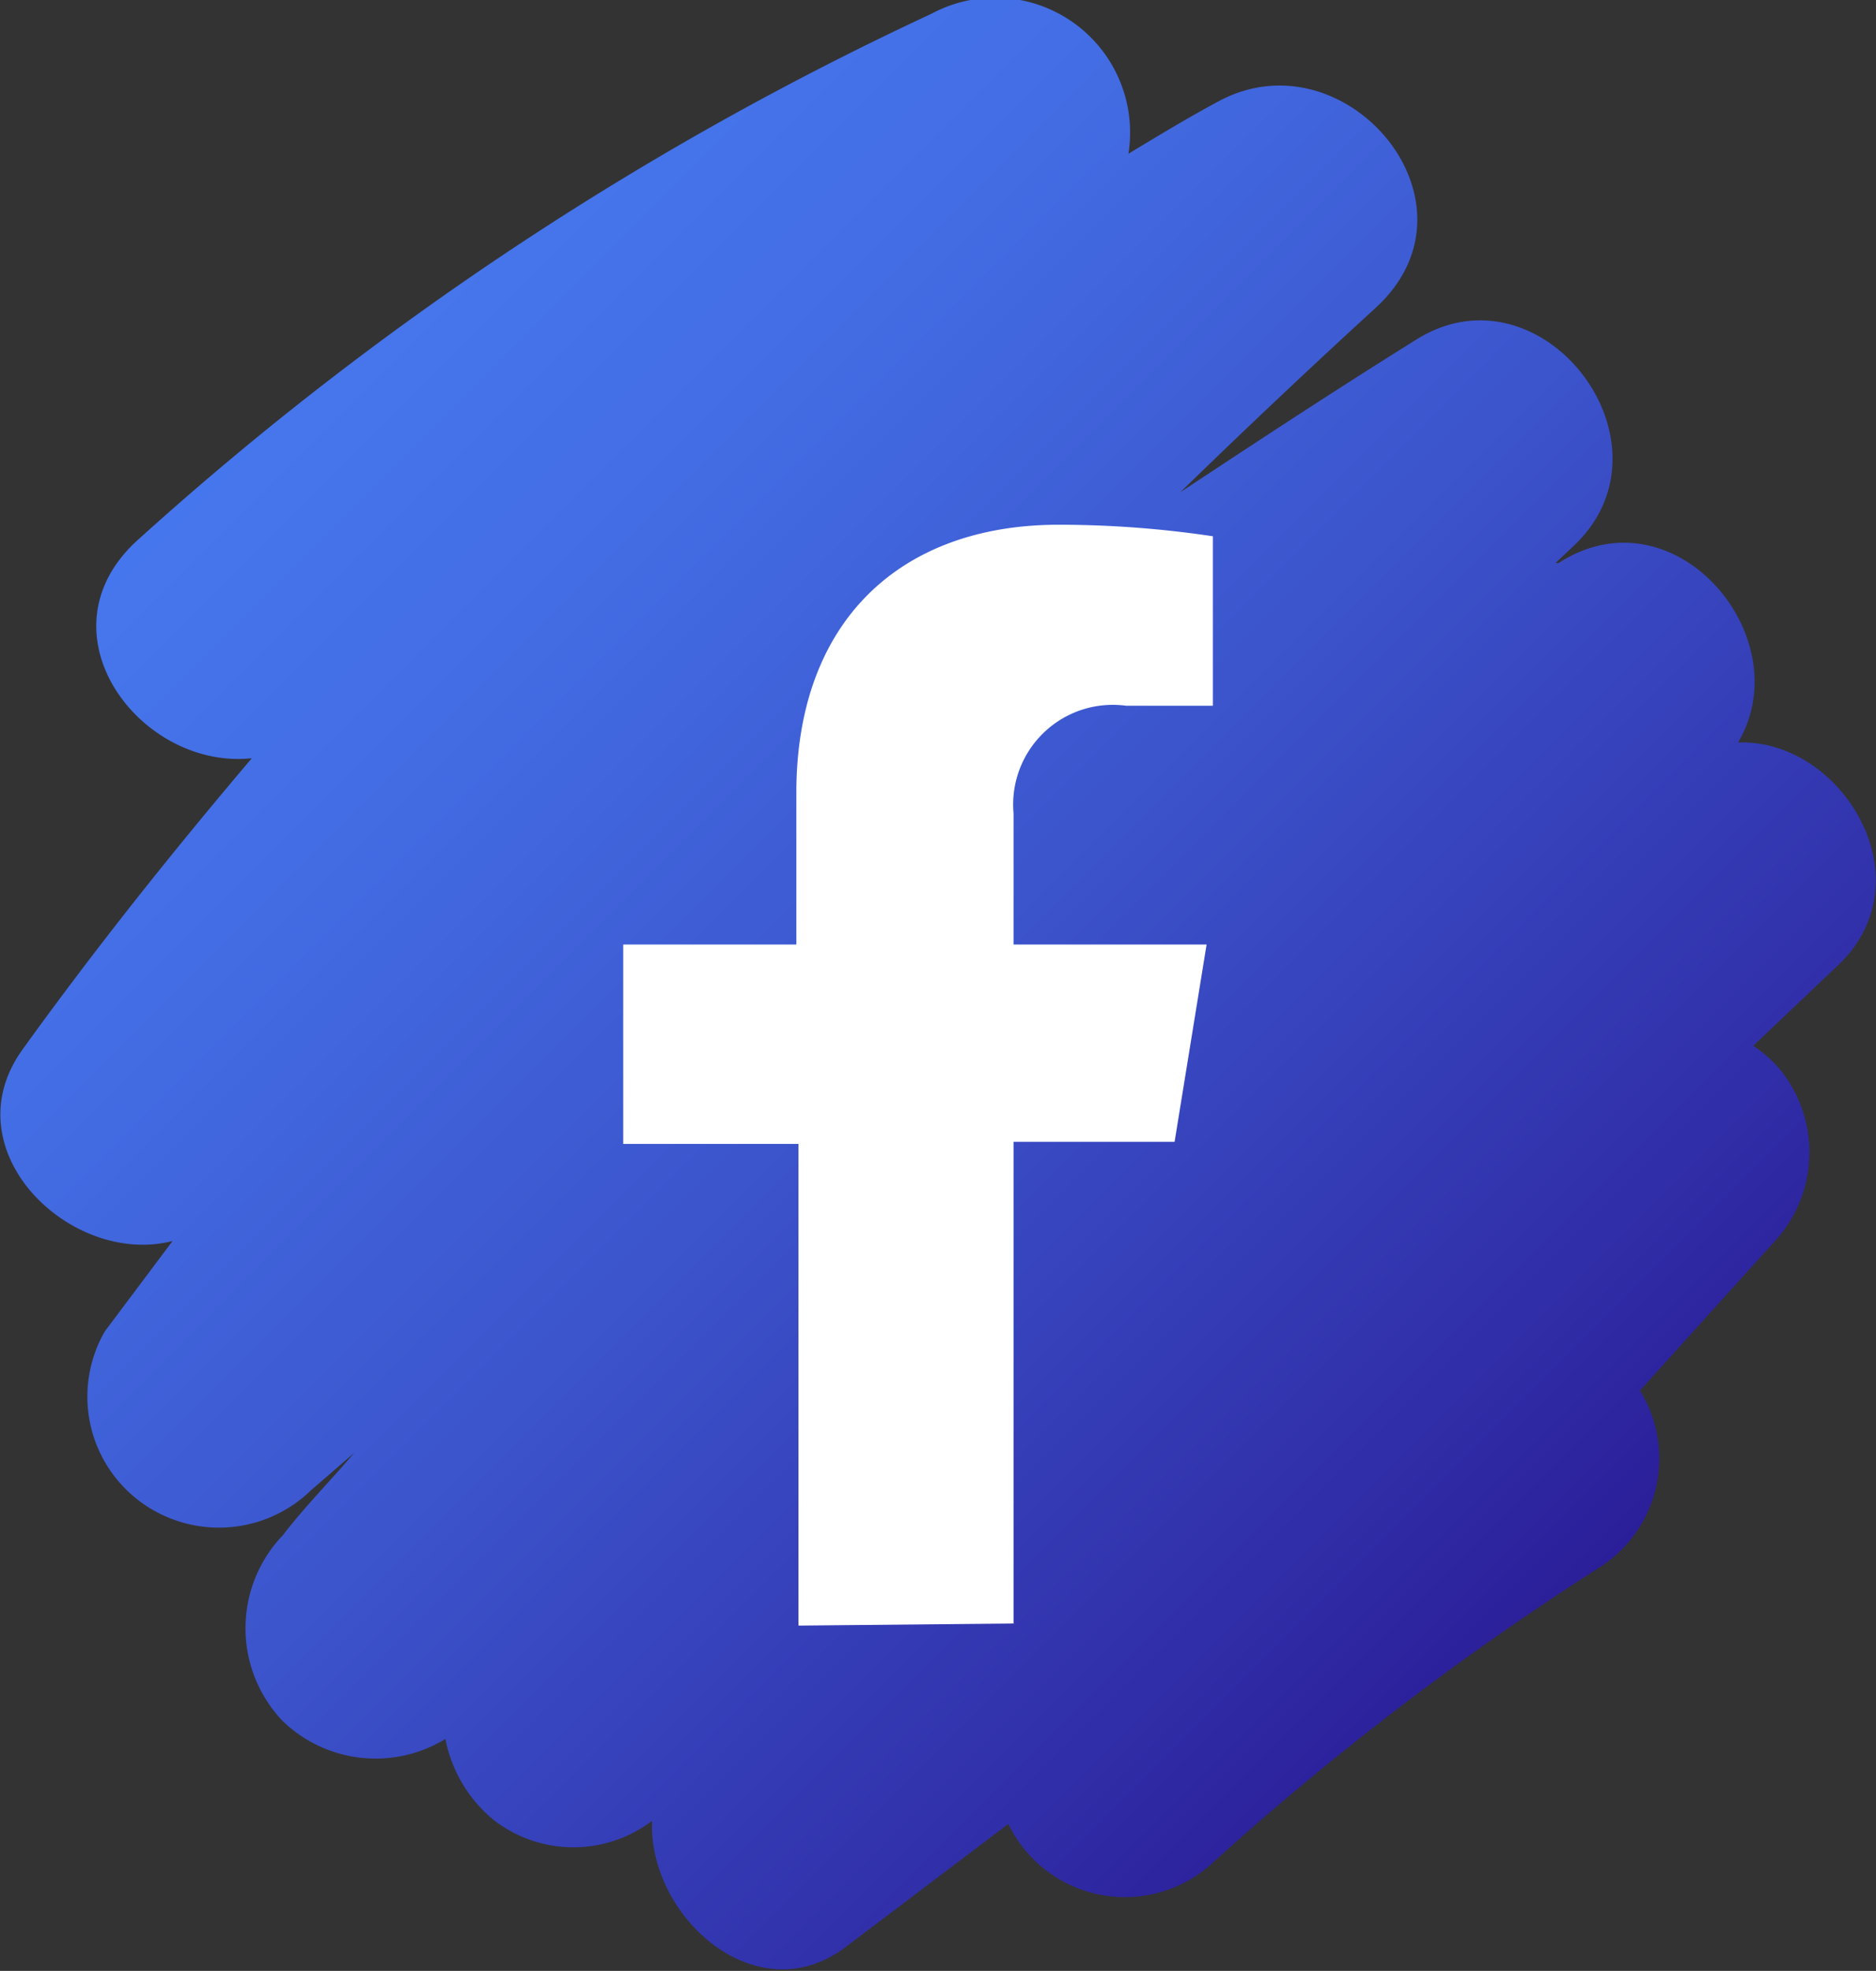 <svg xmlns="http://www.w3.org/2000/svg" xmlns:xlink="http://www.w3.org/1999/xlink" viewBox="0 0 35.76 37.56"><rect x="0" y="0" width="35.76" height="37.56" fill="#333333" stroke="none"/><defs><style>.cls-1{fill:url(#linear-gradient);}.cls-2{fill:#fff;}</style><linearGradient id="linear-gradient" x1="5.53" y1="7.36" x2="29.3" y2="31.12" gradientUnits="userSpaceOnUse"><stop offset="0" stop-color="#4676ed"/><stop offset="0.19" stop-color="#436de4"/><stop offset="0.49" stop-color="#3c55cd"/><stop offset="0.87" stop-color="#302ea8"/><stop offset="1" stop-color="#2b1e99"/></linearGradient></defs><g id="Camada_2" data-name="Camada 2"><g id="ELEMENTS"><path class="cls-1" d="M33.13,14.15c1.19-2-1.21-4.85-3.42-3.42l-.06,0L30,10.4c2.06-1.94-.6-5.43-3-3.93-1.51.94-3,1.92-4.5,2.91q1.85-1.8,3.73-3.52c2.17-2-.59-5.23-3-3.93-.58.31-1.14.65-1.72,1A2.57,2.57,0,0,0,17.76.26a60.78,60.78,0,0,0-15.1,10c-2,1.76,0,4.42,2.14,4.19C3.29,16.23,1.82,18.07.43,20s.93,4.15,2.86,3.65L2,25.37a2.49,2.49,0,0,0,.65,3.23,2.52,2.52,0,0,0,3.28-.2l.82-.71c-.45.53-.92,1-1.36,1.57a2.56,2.56,0,0,0,0,3.54,2.55,2.55,0,0,0,3.1.34,2.65,2.65,0,0,0,.94,1.56,2.48,2.48,0,0,0,3,0c-.08,1.82,2,3.71,3.71,2.39l3.08-2.33a2.47,2.47,0,0,0,3.94.7,55.63,55.63,0,0,1,7.3-5.57,2.46,2.46,0,0,0,.8-3.39l2.52-2.79a2.51,2.51,0,0,0,.19-3.28,2.39,2.39,0,0,0-.55-.5L35,18.43C36.77,16.81,35.13,14.08,33.13,14.15Z"/><path class="cls-2" d="M19.32,30.94V21.76h3.07L23,18H19.32V15.5a1.9,1.9,0,0,1,2.15-2.05h1.65V10.22A19.88,19.88,0,0,0,20.18,10c-3,0-5,1.82-5,5.11V18H11.88v3.8h3.34v9.18Z"/></g></g></svg>